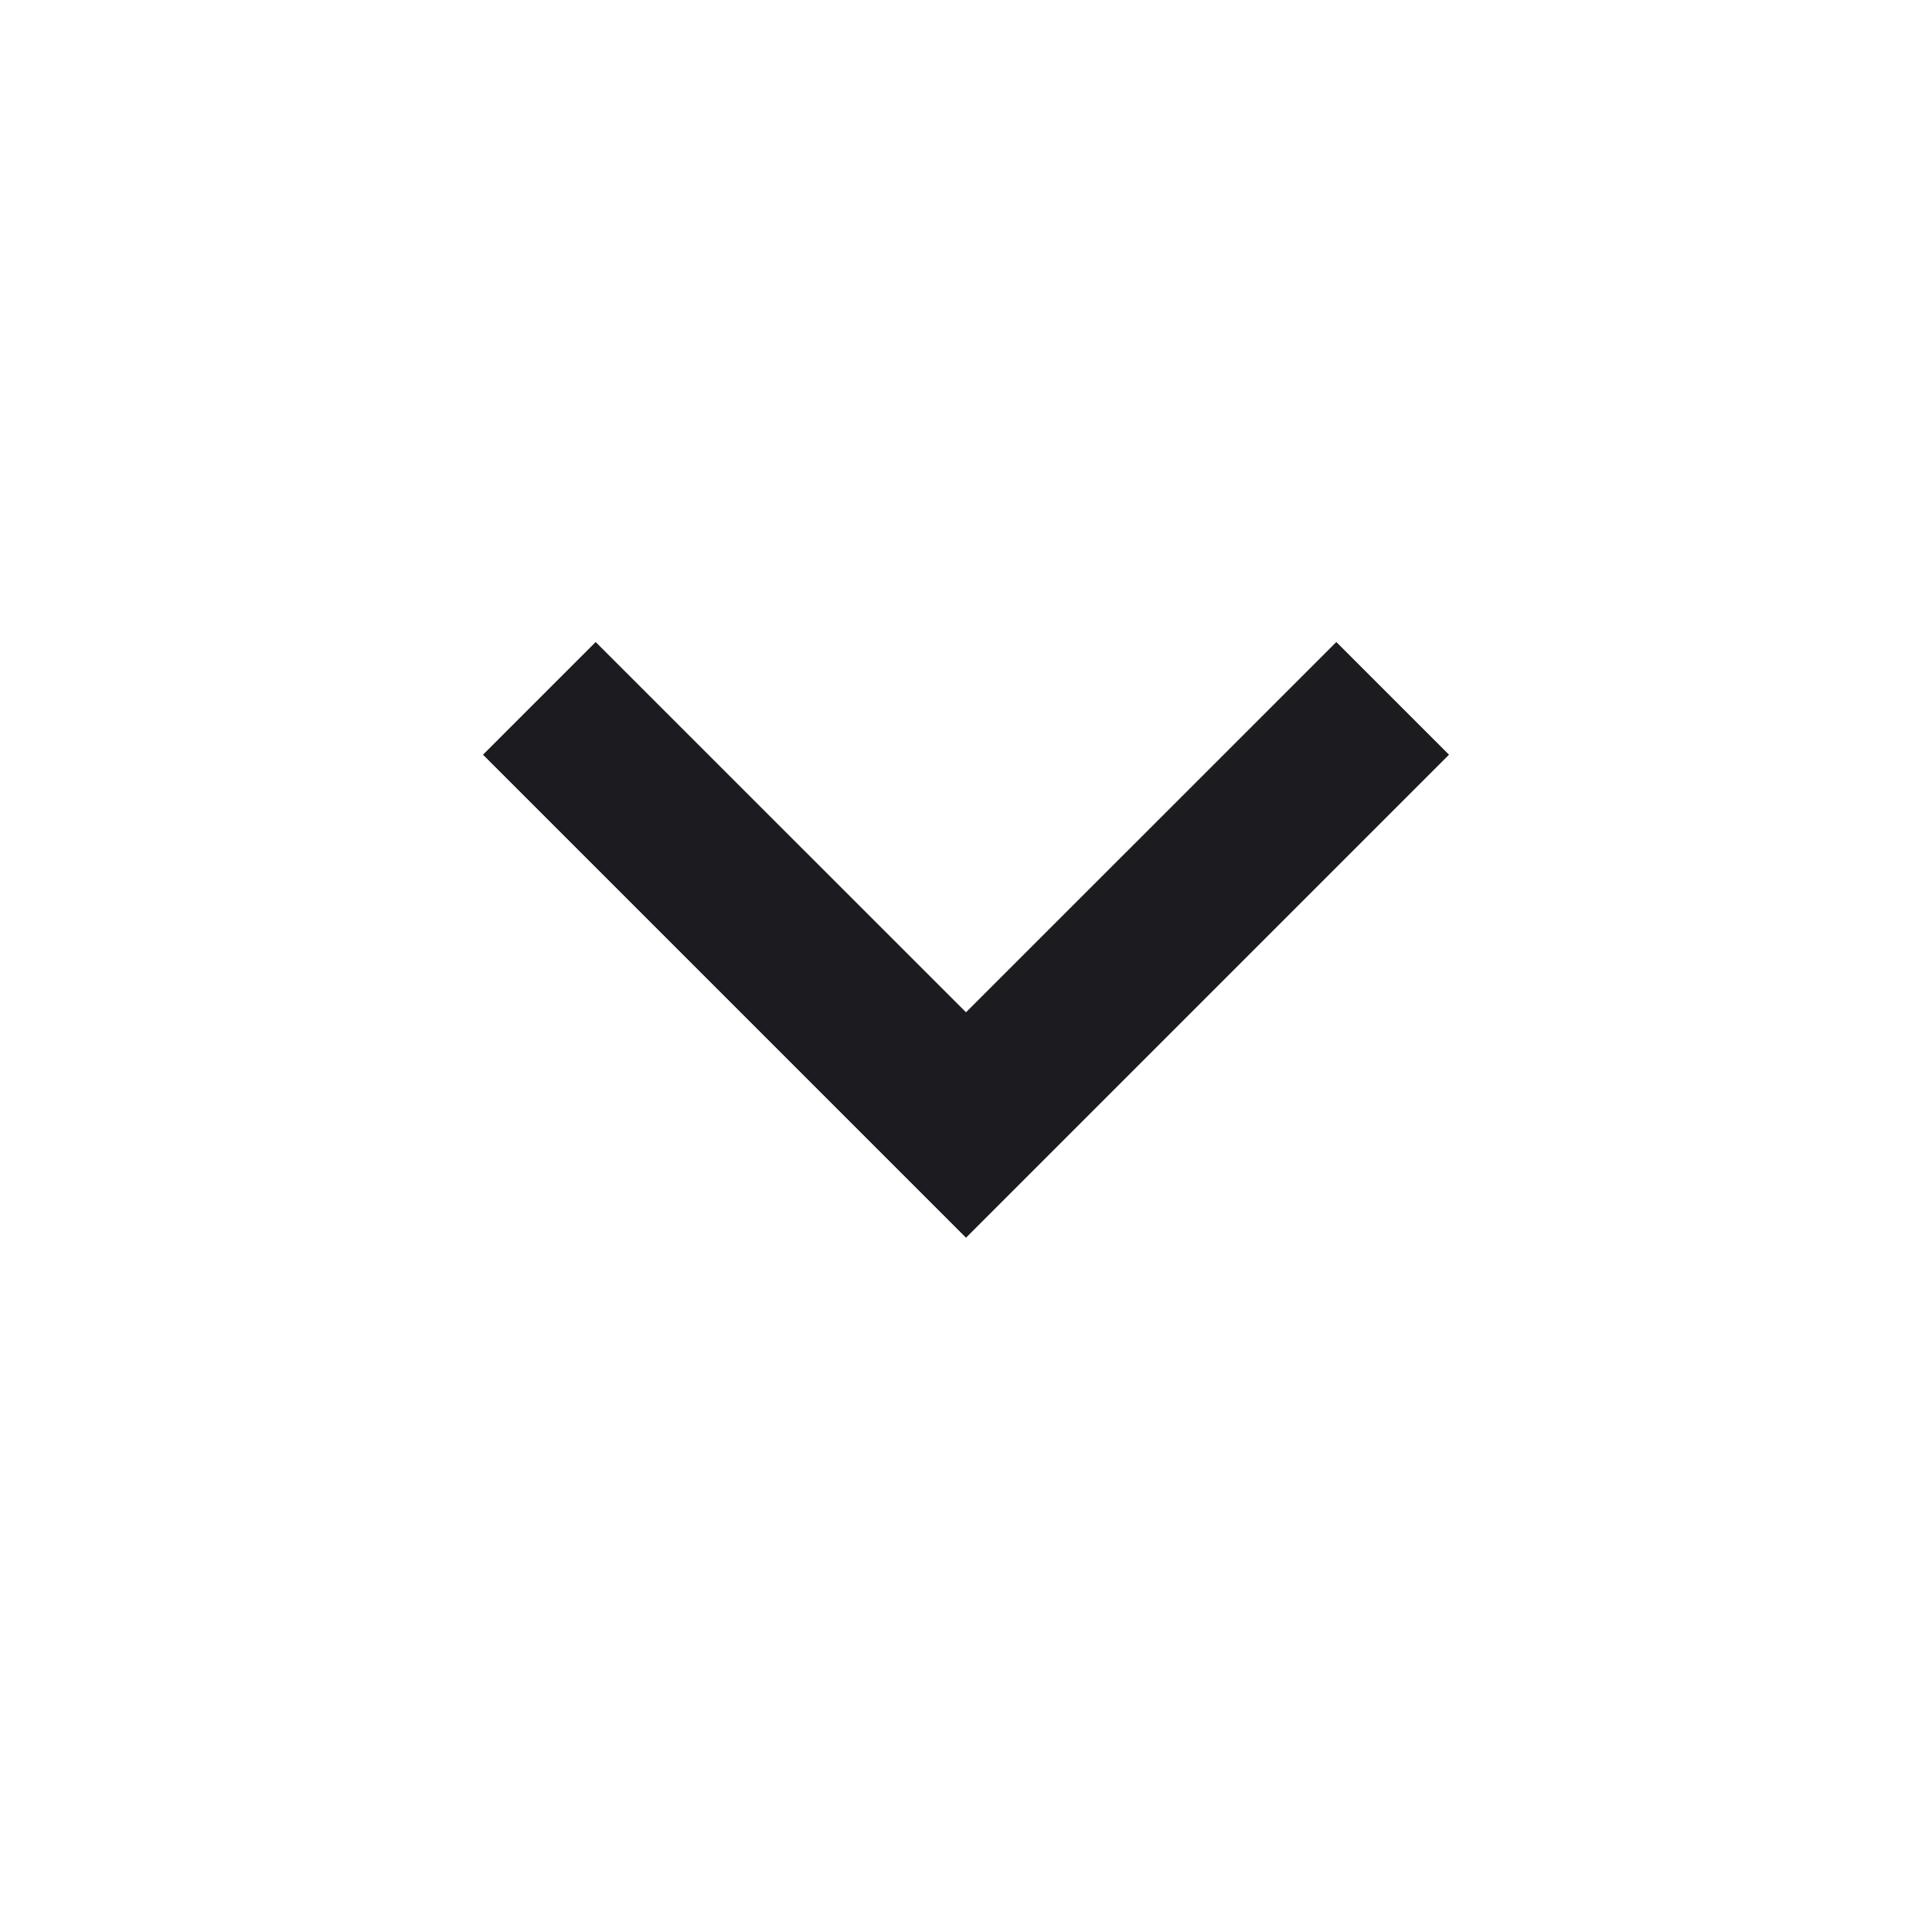 <svg width="22" height="22" viewBox="0 0 22 22" fill="none" xmlns="http://www.w3.org/2000/svg">
<mask id="mask0_214_568" style="mask-type:alpha" maskUnits="userSpaceOnUse" x="0" y="0" width="22" height="22">
<rect width="22" height="22" fill="#D9D9D9"/>
</mask>
<g mask="url(#mask0_214_568)">
<path d="M11 14.094L5.5 8.594L6.783 7.311L11 11.527L15.217 7.311L16.5 8.594L11 14.094Z" fill="#1C1B1F"/>
</g>
</svg>
